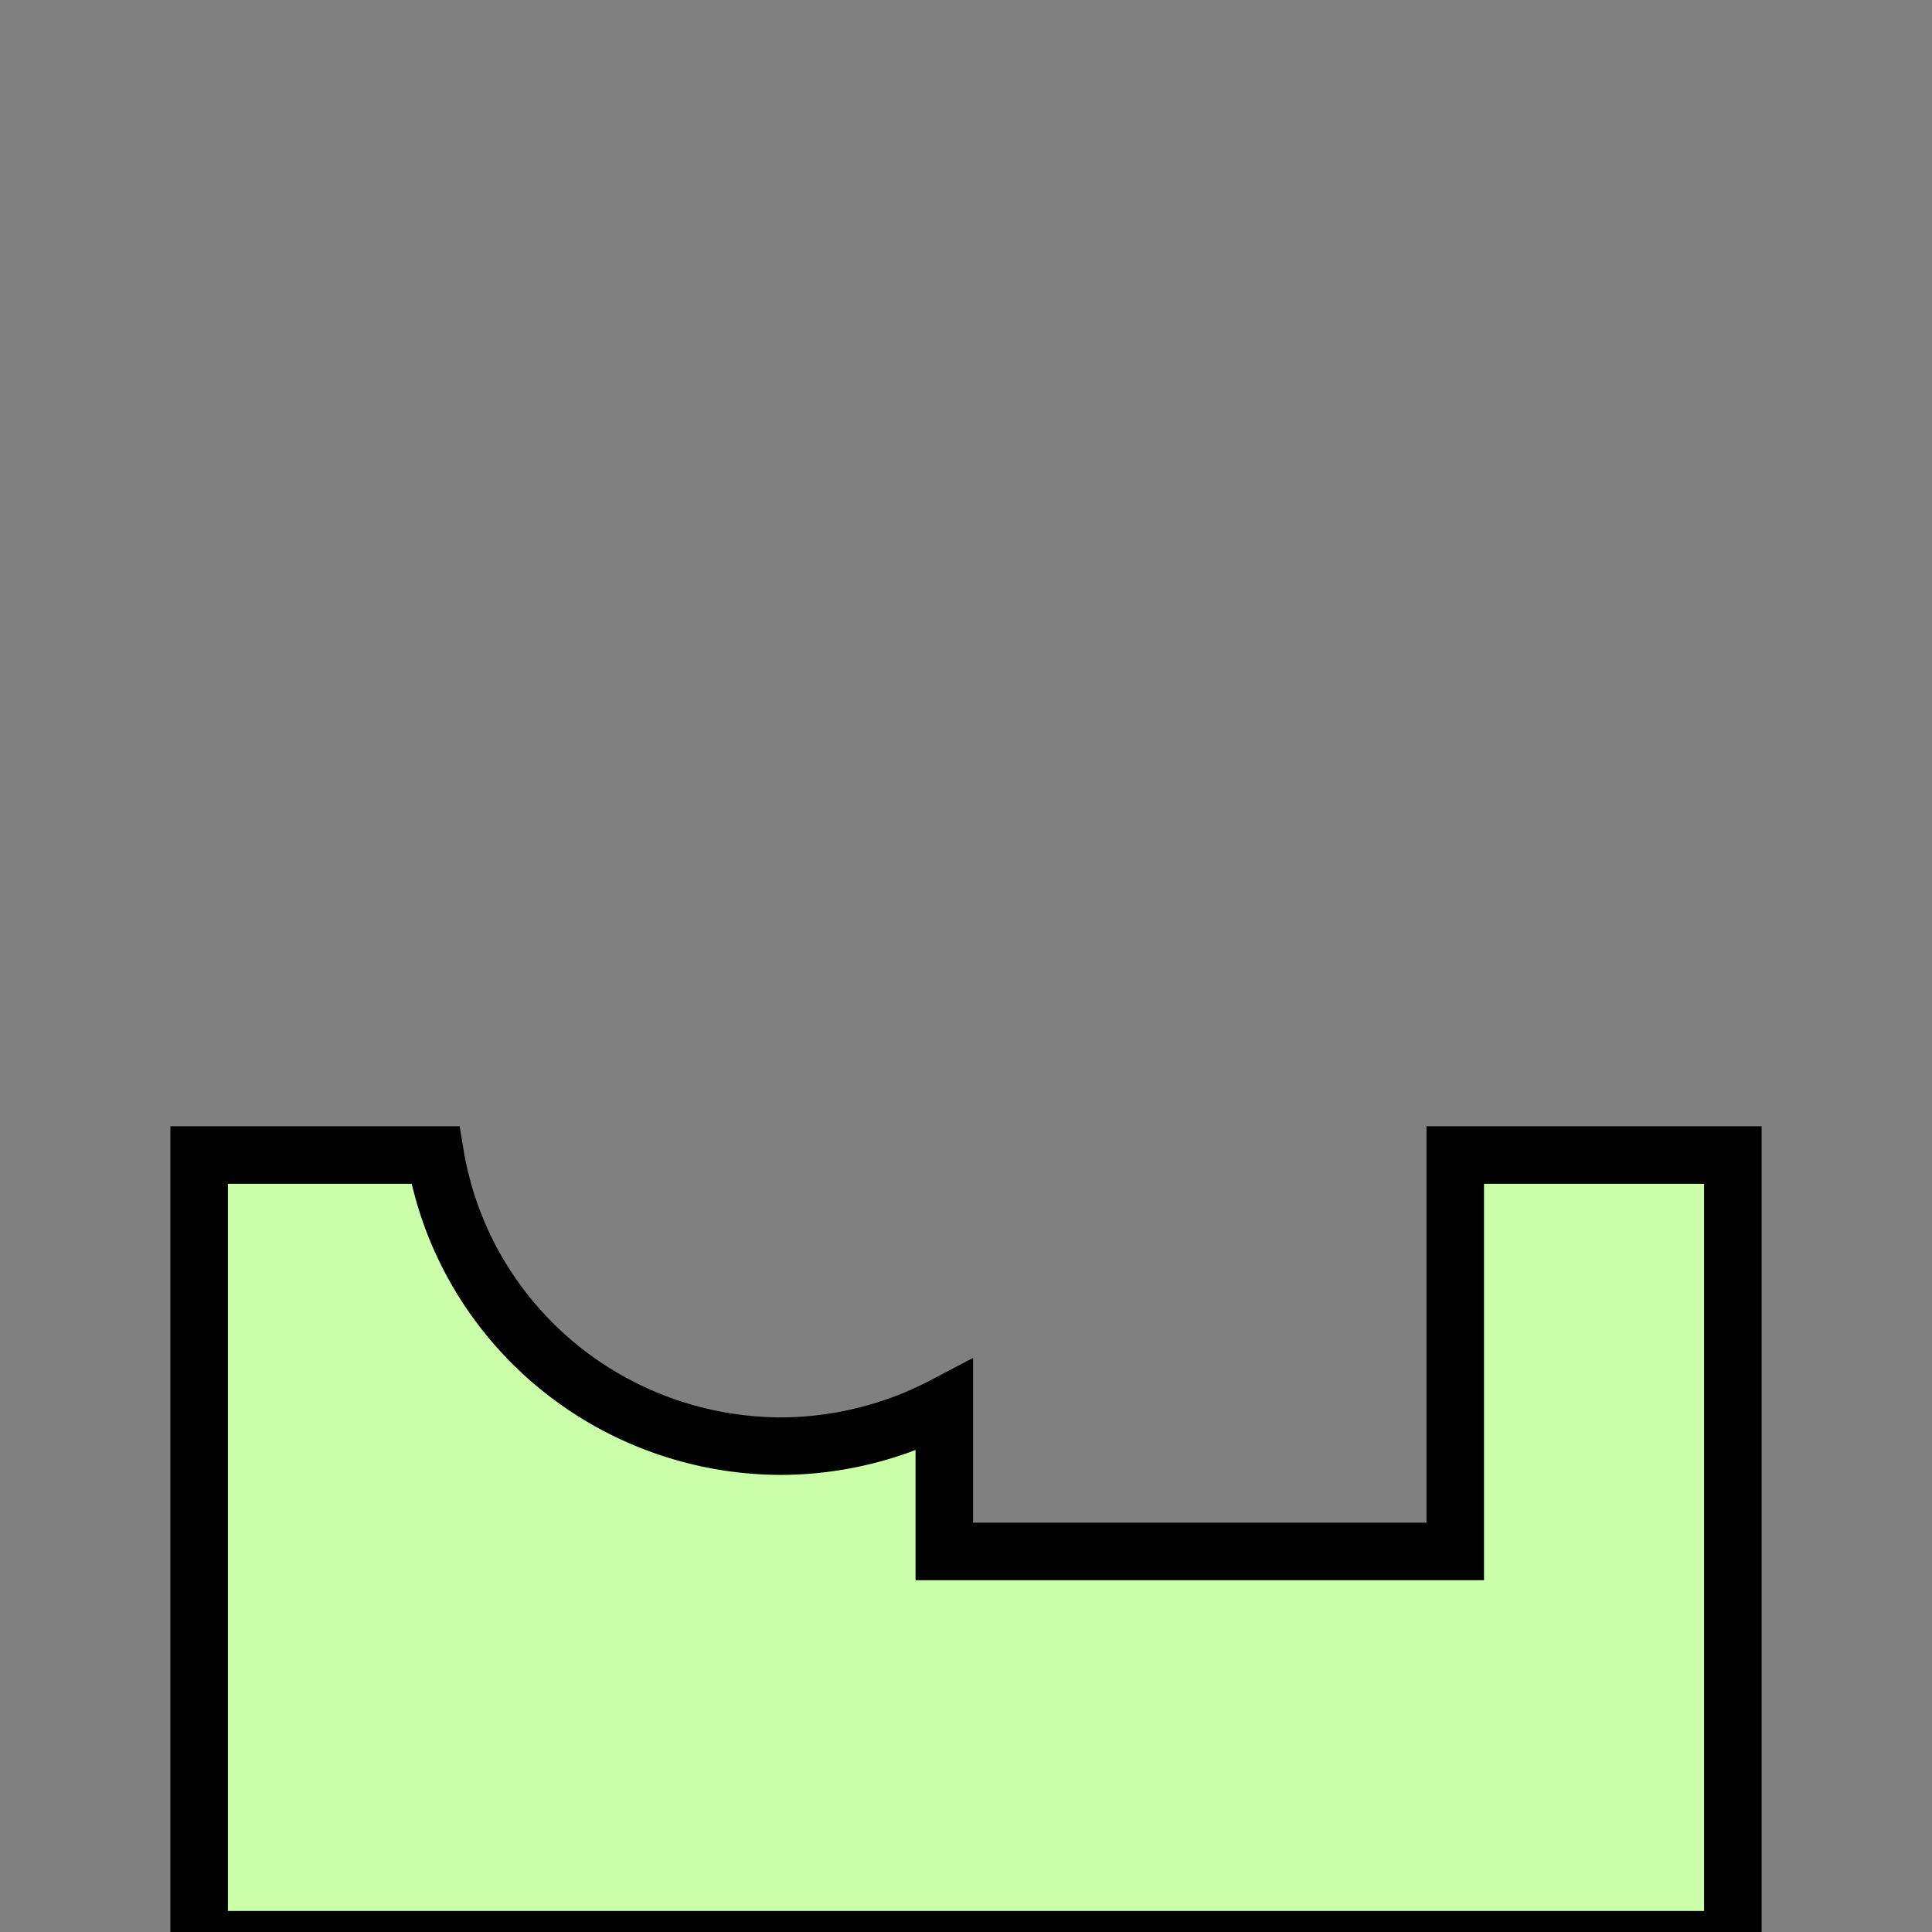 <?xml version="1.0" encoding="UTF-8" standalone="no"?>
<svg
   width="40"
   height="40"
   viewBox="0 0 40 40"
   version="1.1"
   id="svg2"
   sodipodi:docname="enzyme_E_active.svg"
   inkscape:version="1.4 (86a8ad7, 2024-10-11)"
   xmlns:inkscape="http://www.inkscape.org/namespaces/inkscape"
   xmlns:sodipodi="http://sodipodi.sourceforge.net/DTD/sodipodi-0.dtd"
   xmlns="http://www.w3.org/2000/svg"
   xmlns:svg="http://www.w3.org/2000/svg">
  <rect x="0" y="0" width="40" height="40" fill="#808080" stroke="none"/>
  <defs
     id="defs2" />
  <sodipodi:namedview
     id="namedview2"
     pagecolor="#ffffff"
     bordercolor="#000000"
     borderopacity="0.25"
     inkscape:showpageshadow="2"
     inkscape:pageopacity="0.0"
     inkscape:pagecheckerboard="0"
     inkscape:deskcolor="#d1d1d1"
     inkscape:zoom="9.5125"
     inkscape:cx="30.013141"
     inkscape:cy="25.282523"
     inkscape:window-width="1920"
     inkscape:window-height="974"
     inkscape:window-x="-11"
     inkscape:window-y="-11"
     inkscape:window-maximized="1"
     inkscape:current-layer="svg2"
     showgrid="false" />
  <path
     id="rect1"
     style="fill:#ccffaa;stroke:#000000;stroke-width:1.191"
     d="M 4.123 23.914 L 4.123 40.16 L 35.877 40.16 L 35.877 23.914 L 30.129 23.914 L 30.129 32.121 L 19.551 32.121 L 19.551 29.1 A 7.271 7.205 0 0 1 16.178 29.941 A 7.271 7.205 0 0 1 9.012 23.914 L 4.123 23.914 z " />
</svg>
